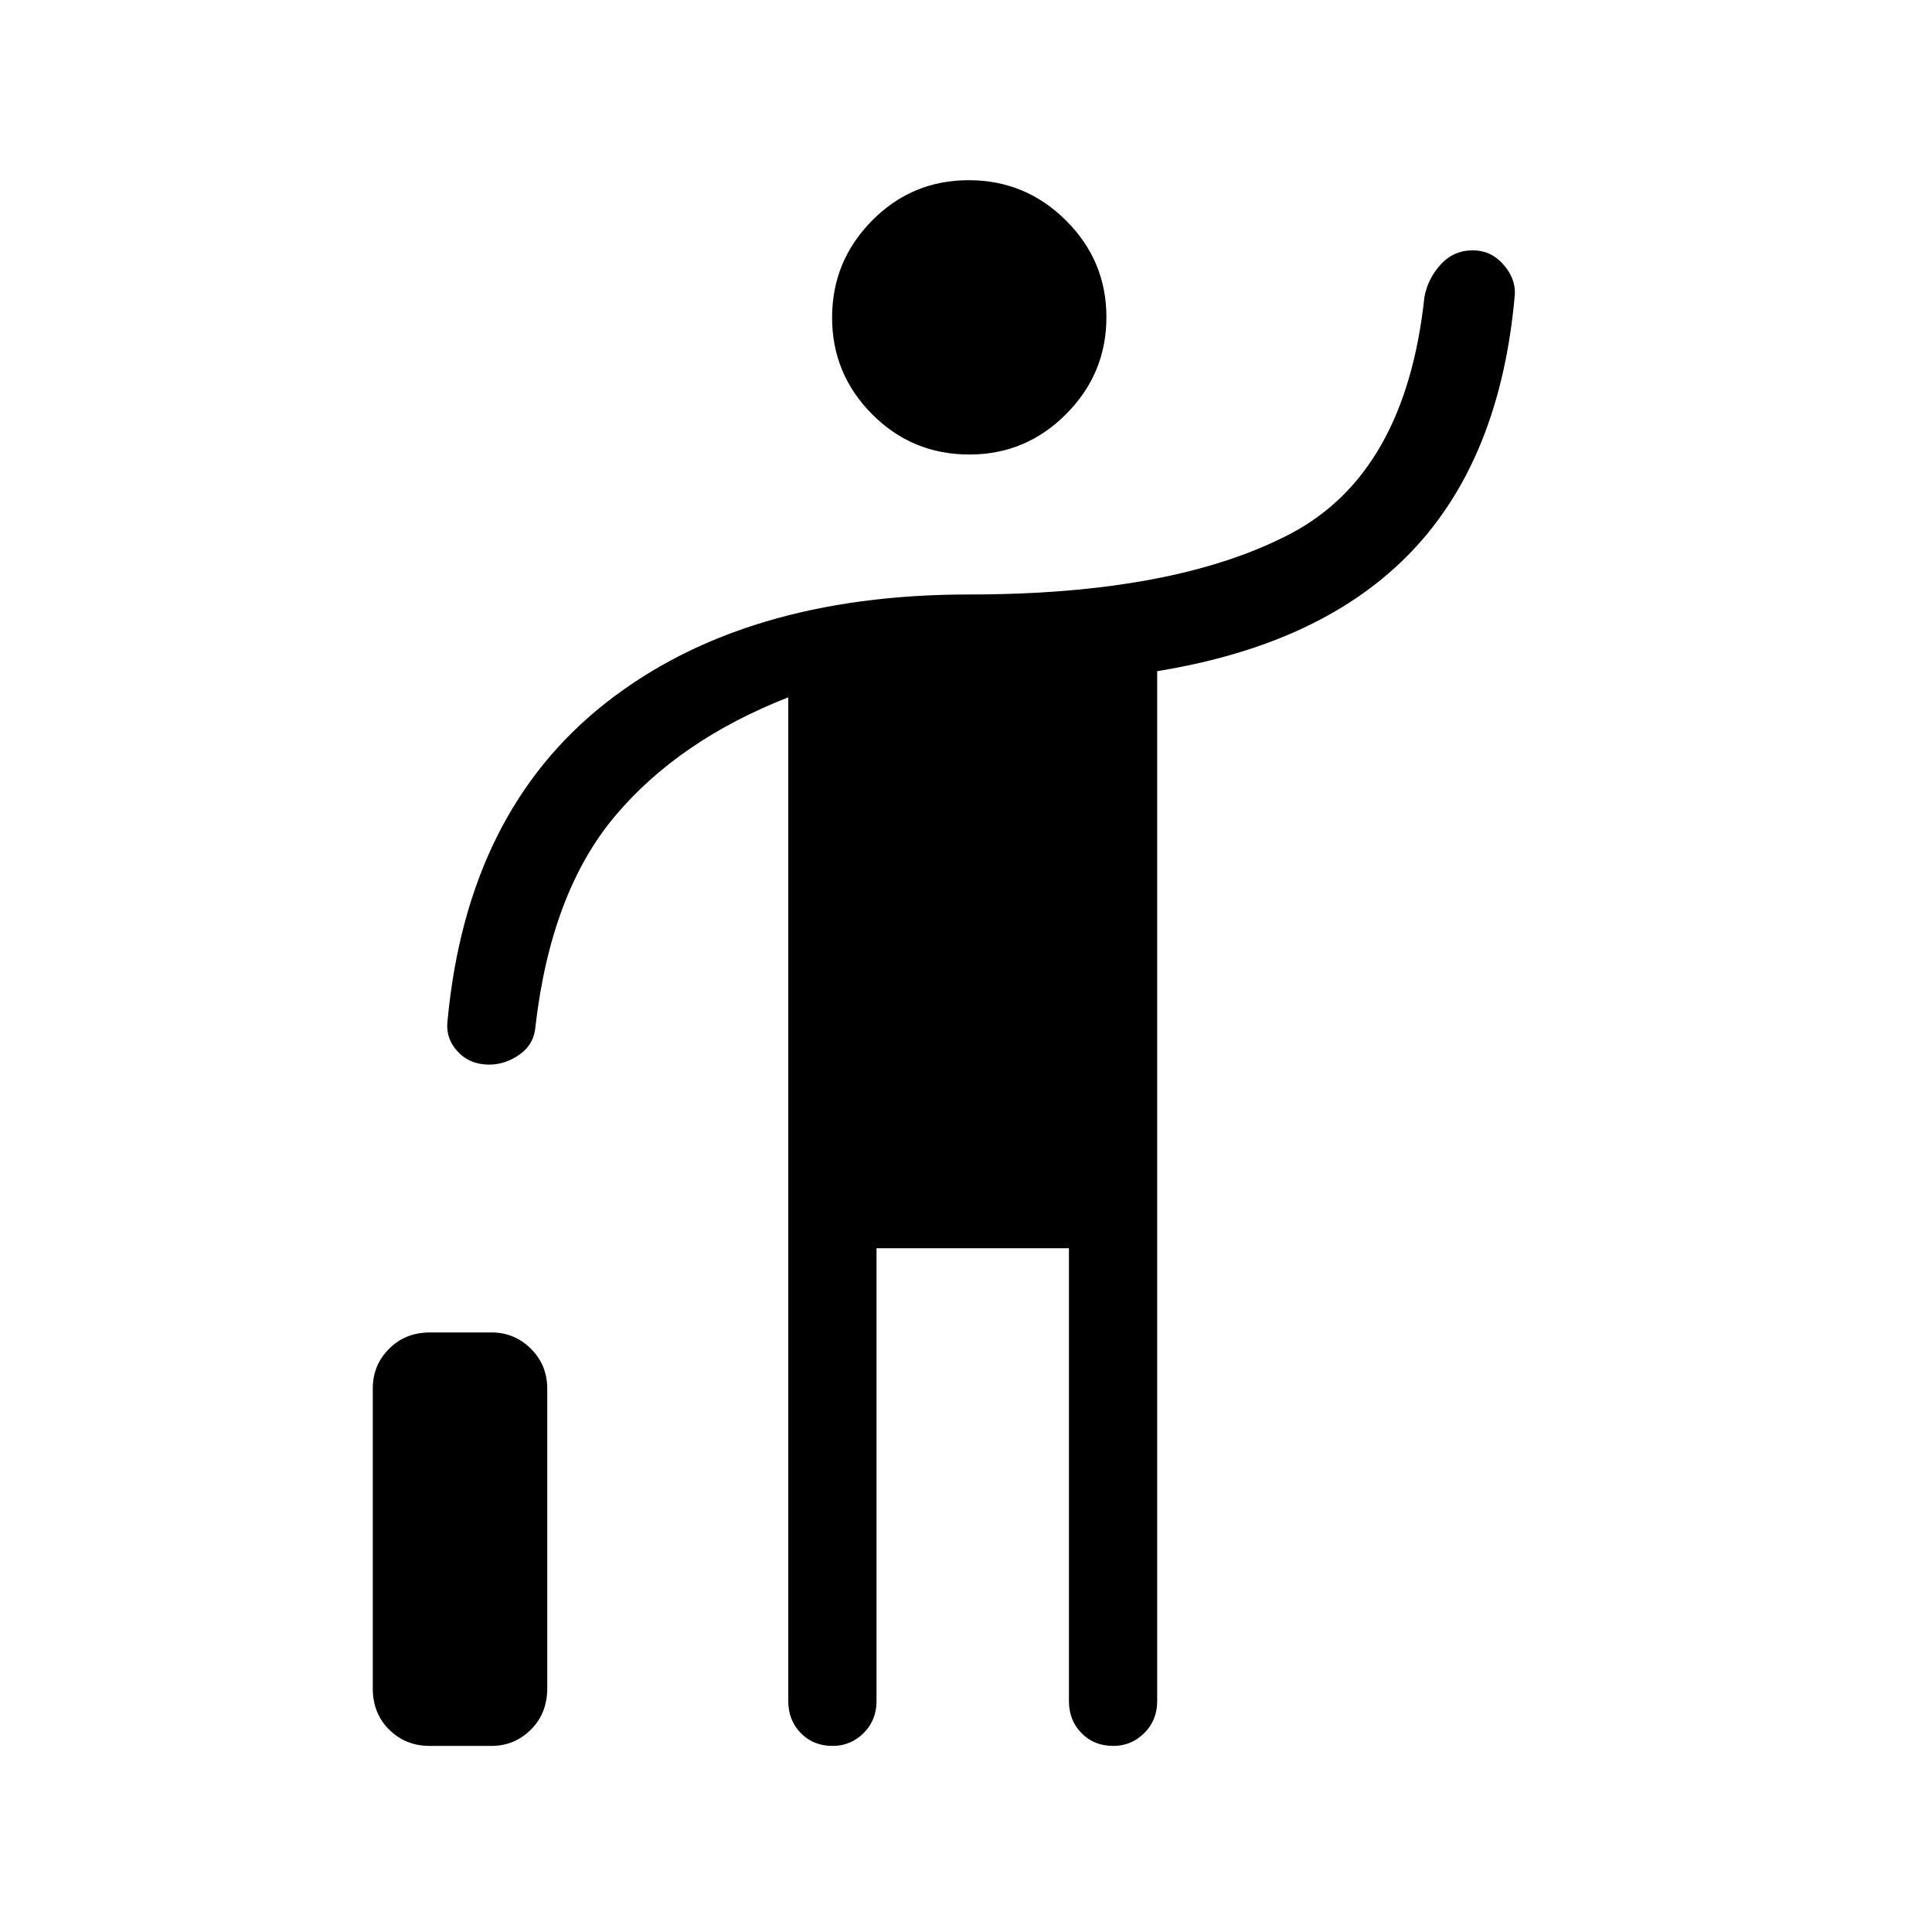 <svg xmlns="http://www.w3.org/2000/svg" height="48" viewBox="0 -960 960 960" width="48"><path d="M185.23-121.08V-270q0-11.74 8.14-19.83 8.14-8.09 20.28-8.09h30.54q11.45 0 19.59 8.09t8.14 19.83v148.92q0 12.44-8.14 20.53-8.14 8.09-19.59 8.09h-30.54q-12.14 0-20.28-8.09t-8.14-20.53Zm206.46 6.35V-613.5q-54.5 21.35-86.21 59.15-31.71 37.81-39.4 104.27-.66 8.92-7.81 14Q251.13-431 243-431q-9.61 0-15.69-6.6-6.08-6.59-4.89-15.59 9.73-103.23 78.33-157.33 68.6-54.09 180.87-54.09 101.73 0 159.25-29.99 57.51-29.98 66.9-117.67 1.61-9.11 8.04-16.23 6.43-7.11 16.04-7.11 8.92 0 15.05 6.9 6.14 6.9 5.83 14.83-7 81.23-51.02 127.59Q657.69-639.92 575-626.5v511.77q0 9.53-6.43 15.9-6.42 6.37-15.34 6.37-9.61 0-15.85-6.37-6.23-6.37-6.23-15.9v-225.04h-95.61v225.04q0 9.53-6.43 15.9-6.42 6.37-15.34 6.37-9.62 0-15.85-6.37t-6.23-15.9Zm90.01-619.42q-28.43 0-48.33-20-19.91-20-19.91-48.06 0-28.06 19.83-48.15 19.82-20.1 48.05-20.1 28.24 0 48.33 20 20.1 20 20.1 48.06 0 28.05-20.01 48.15-20 20.1-48.06 20.1Z"/></svg>